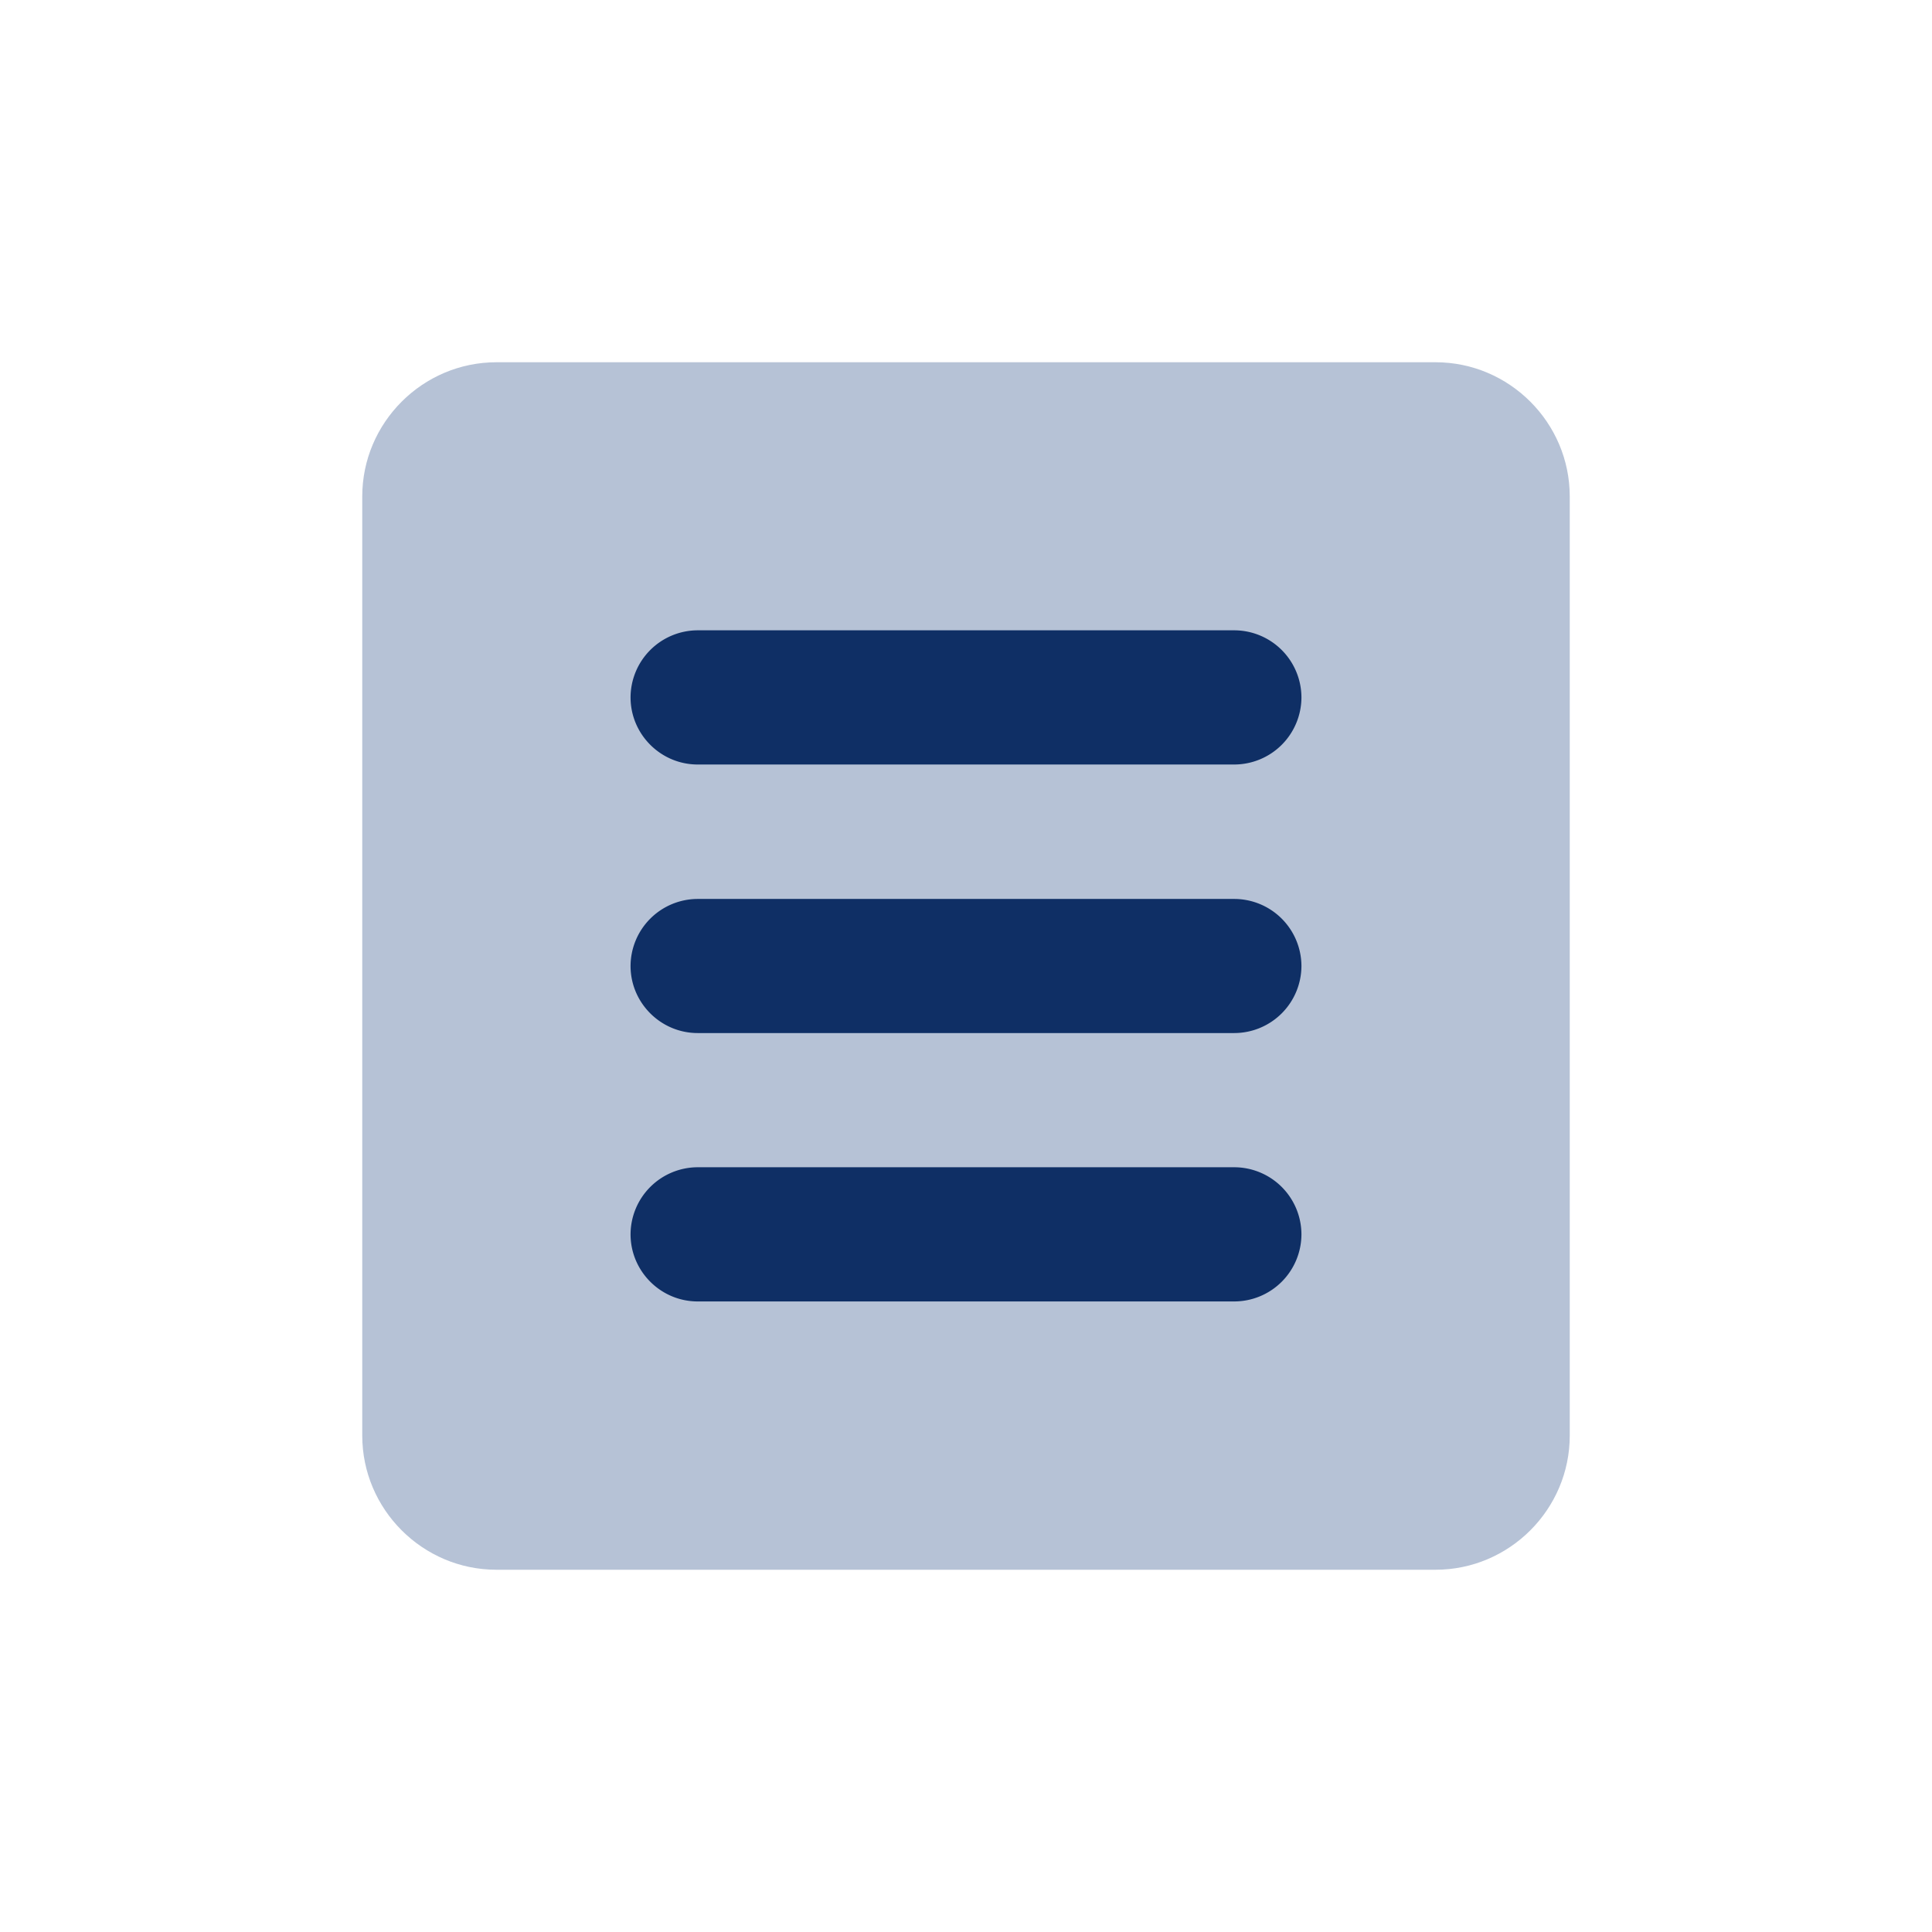 <svg xmlns="http://www.w3.org/2000/svg" width="24" height="24" viewBox="0 0 24 24">
    <g fill="none" fill-rule="evenodd">
        <path d="M24 24V0H0v24z"/>
        <path fill="#A4B3CB" fill-opacity=".8" fill-rule="nonzero" d="M19.5 6.167v11.666c0 .917-.75 1.667-1.667 1.667H6.167c-.917 0-1.667-.75-1.667-1.667V6.167c0-.917.75-1.667 1.667-1.667h11.666c.917 0 1.667.75 1.667 1.667z"/>
        <path fill="#0F2F65" fill-rule="nonzero" d="M7.833 12c0 .458.375.833.834.833h6.666a.836.836 0 0 0 .834-.833.836.836 0 0 0-.834-.833H8.667a.836.836 0 0 0-.834.833zm0 3.333c0 .459.375.834.834.834h6.666a.836.836 0 0 0 .834-.834.836.836 0 0 0-.834-.833H8.667a.836.836 0 0 0-.834.833zm0-6.67c0 .459.375.834.834.834h6.666a.836.836 0 0 0 .834-.834.836.836 0 0 0-.834-.833H8.667a.836.836 0 0 0-.834.833z"/>
    </g>
</svg>
